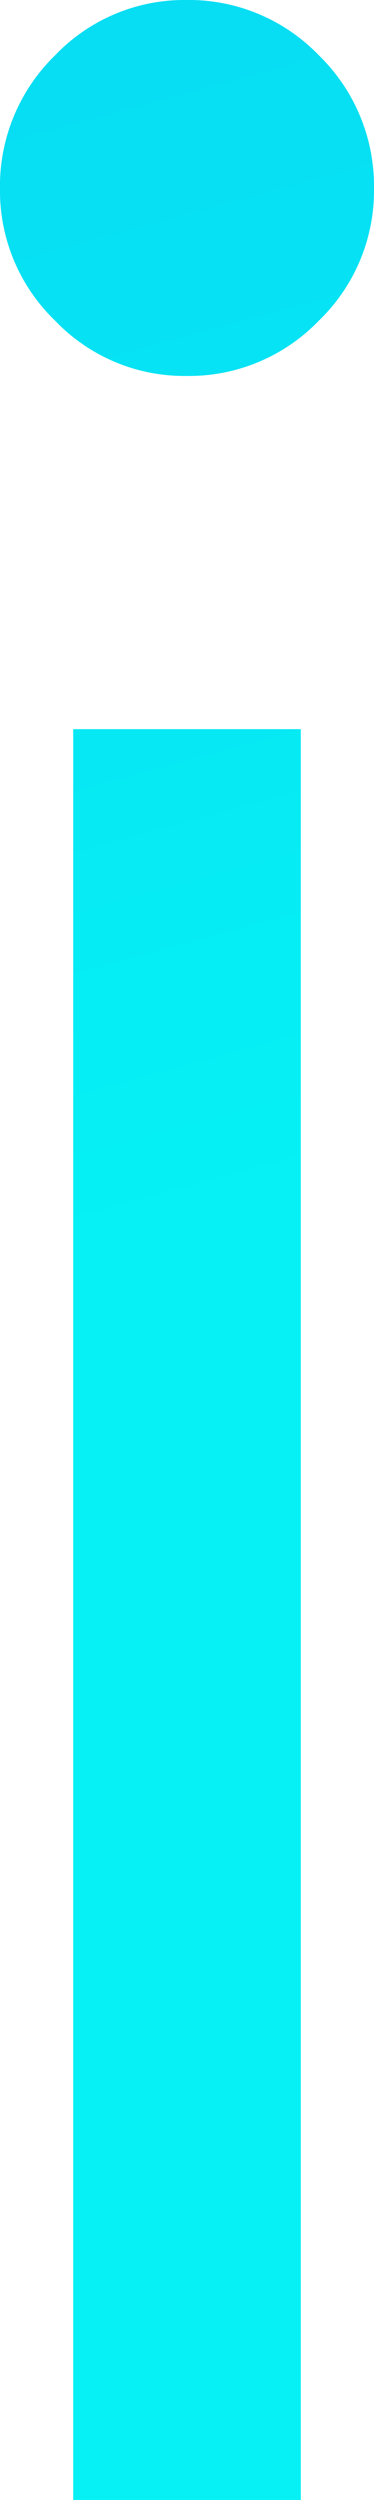 <svg xmlns="http://www.w3.org/2000/svg" xmlns:xlink="http://www.w3.org/1999/xlink" viewBox="0 0 81.243 542.501"><defs><style>.a{fill:url(#a);}</style><linearGradient id="a" x1="0.481" y1="-0.382" x2="0.535" y2="0.909" gradientUnits="objectBoundingBox"><stop offset="0.251" stop-color="#07dbf3"/><stop offset="0.672" stop-color="#05f1f5"/></linearGradient></defs><path class="a" d="M40.445,0A39.215,39.215,0,0,1,69.276,12.014,39.565,39.565,0,0,1,81.239,40.96a39.142,39.142,0,0,1-11.96,28.609A39.2,39.2,0,0,1,40.445,81.585,38.8,38.8,0,0,1,11.958,69.576,39.136,39.136,0,0,1,0,40.96,39.558,39.558,0,0,1,11.958,12.014,38.819,38.819,0,0,1,40.445,0ZM15.9,158.232H65.342V542.5H15.9Z" transform="translate(0 0)"/></svg>